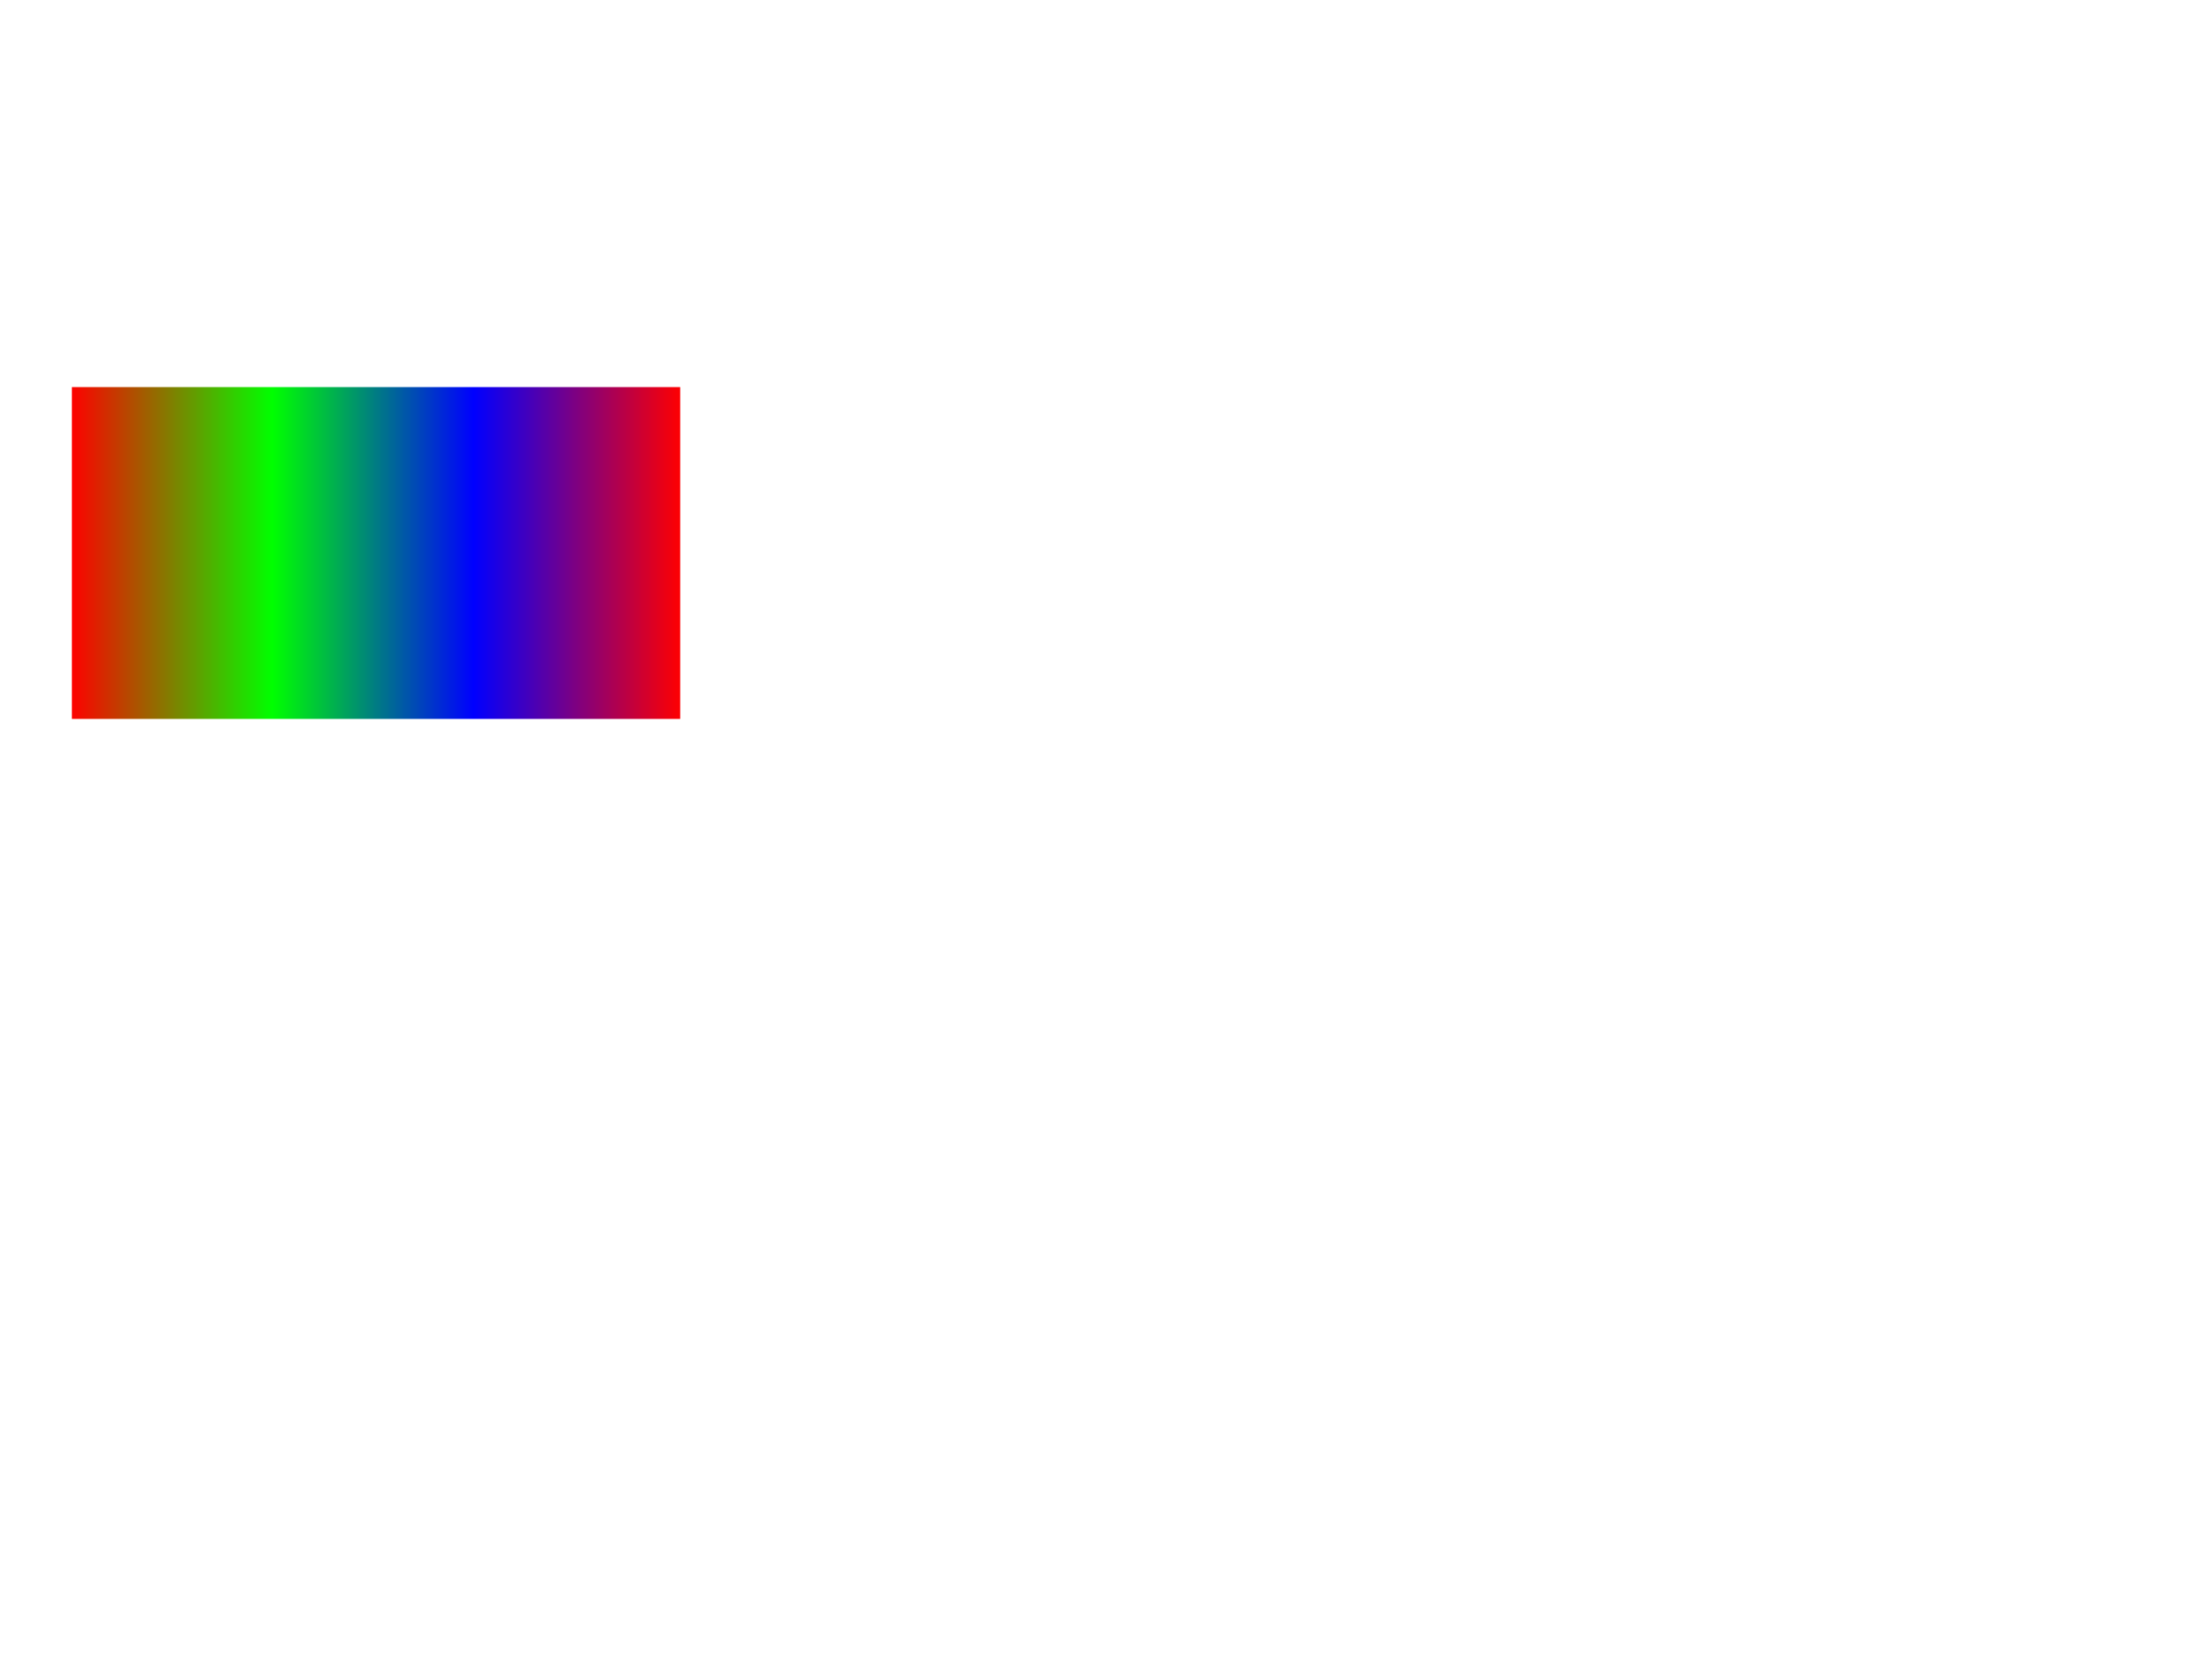<svg xmlns="http://www.w3.org/2000/svg" xmlns:xlink="http://www.w3.org/1999/xlink" width="400" height="300" viewBox="0 0 400 300">
  <defs>
    <linearGradient id="gradient-684a83ab7636a-0c6f5090b14aa10537fe6f595df85569" x1="0%" y1="0%" x2="100%" y2="0%">
      <stop offset="0%" stop-color="#ff0000"/>
      <stop offset="33%" stop-color="#00ff00"/>
      <stop offset="66%" stop-color="#0000ff"/>
      <stop offset="100%" stop-color="#ff0000"/>
    </linearGradient>
  </defs>
  <rect width="100%" height="100%" fill="#ffffff"/>
  <g id="layer-" transform="translate(13, 70) rotate(0, 55, 30) scale(1, 1)" data-layer-id="">
    <rect x="0" y="0" width="110" height="60" fill="url(#gradient-684a83ab7636a-0c6f5090b14aa10537fe6f595df85569)" data-layer-type="shape"/>
  </g>
</svg>